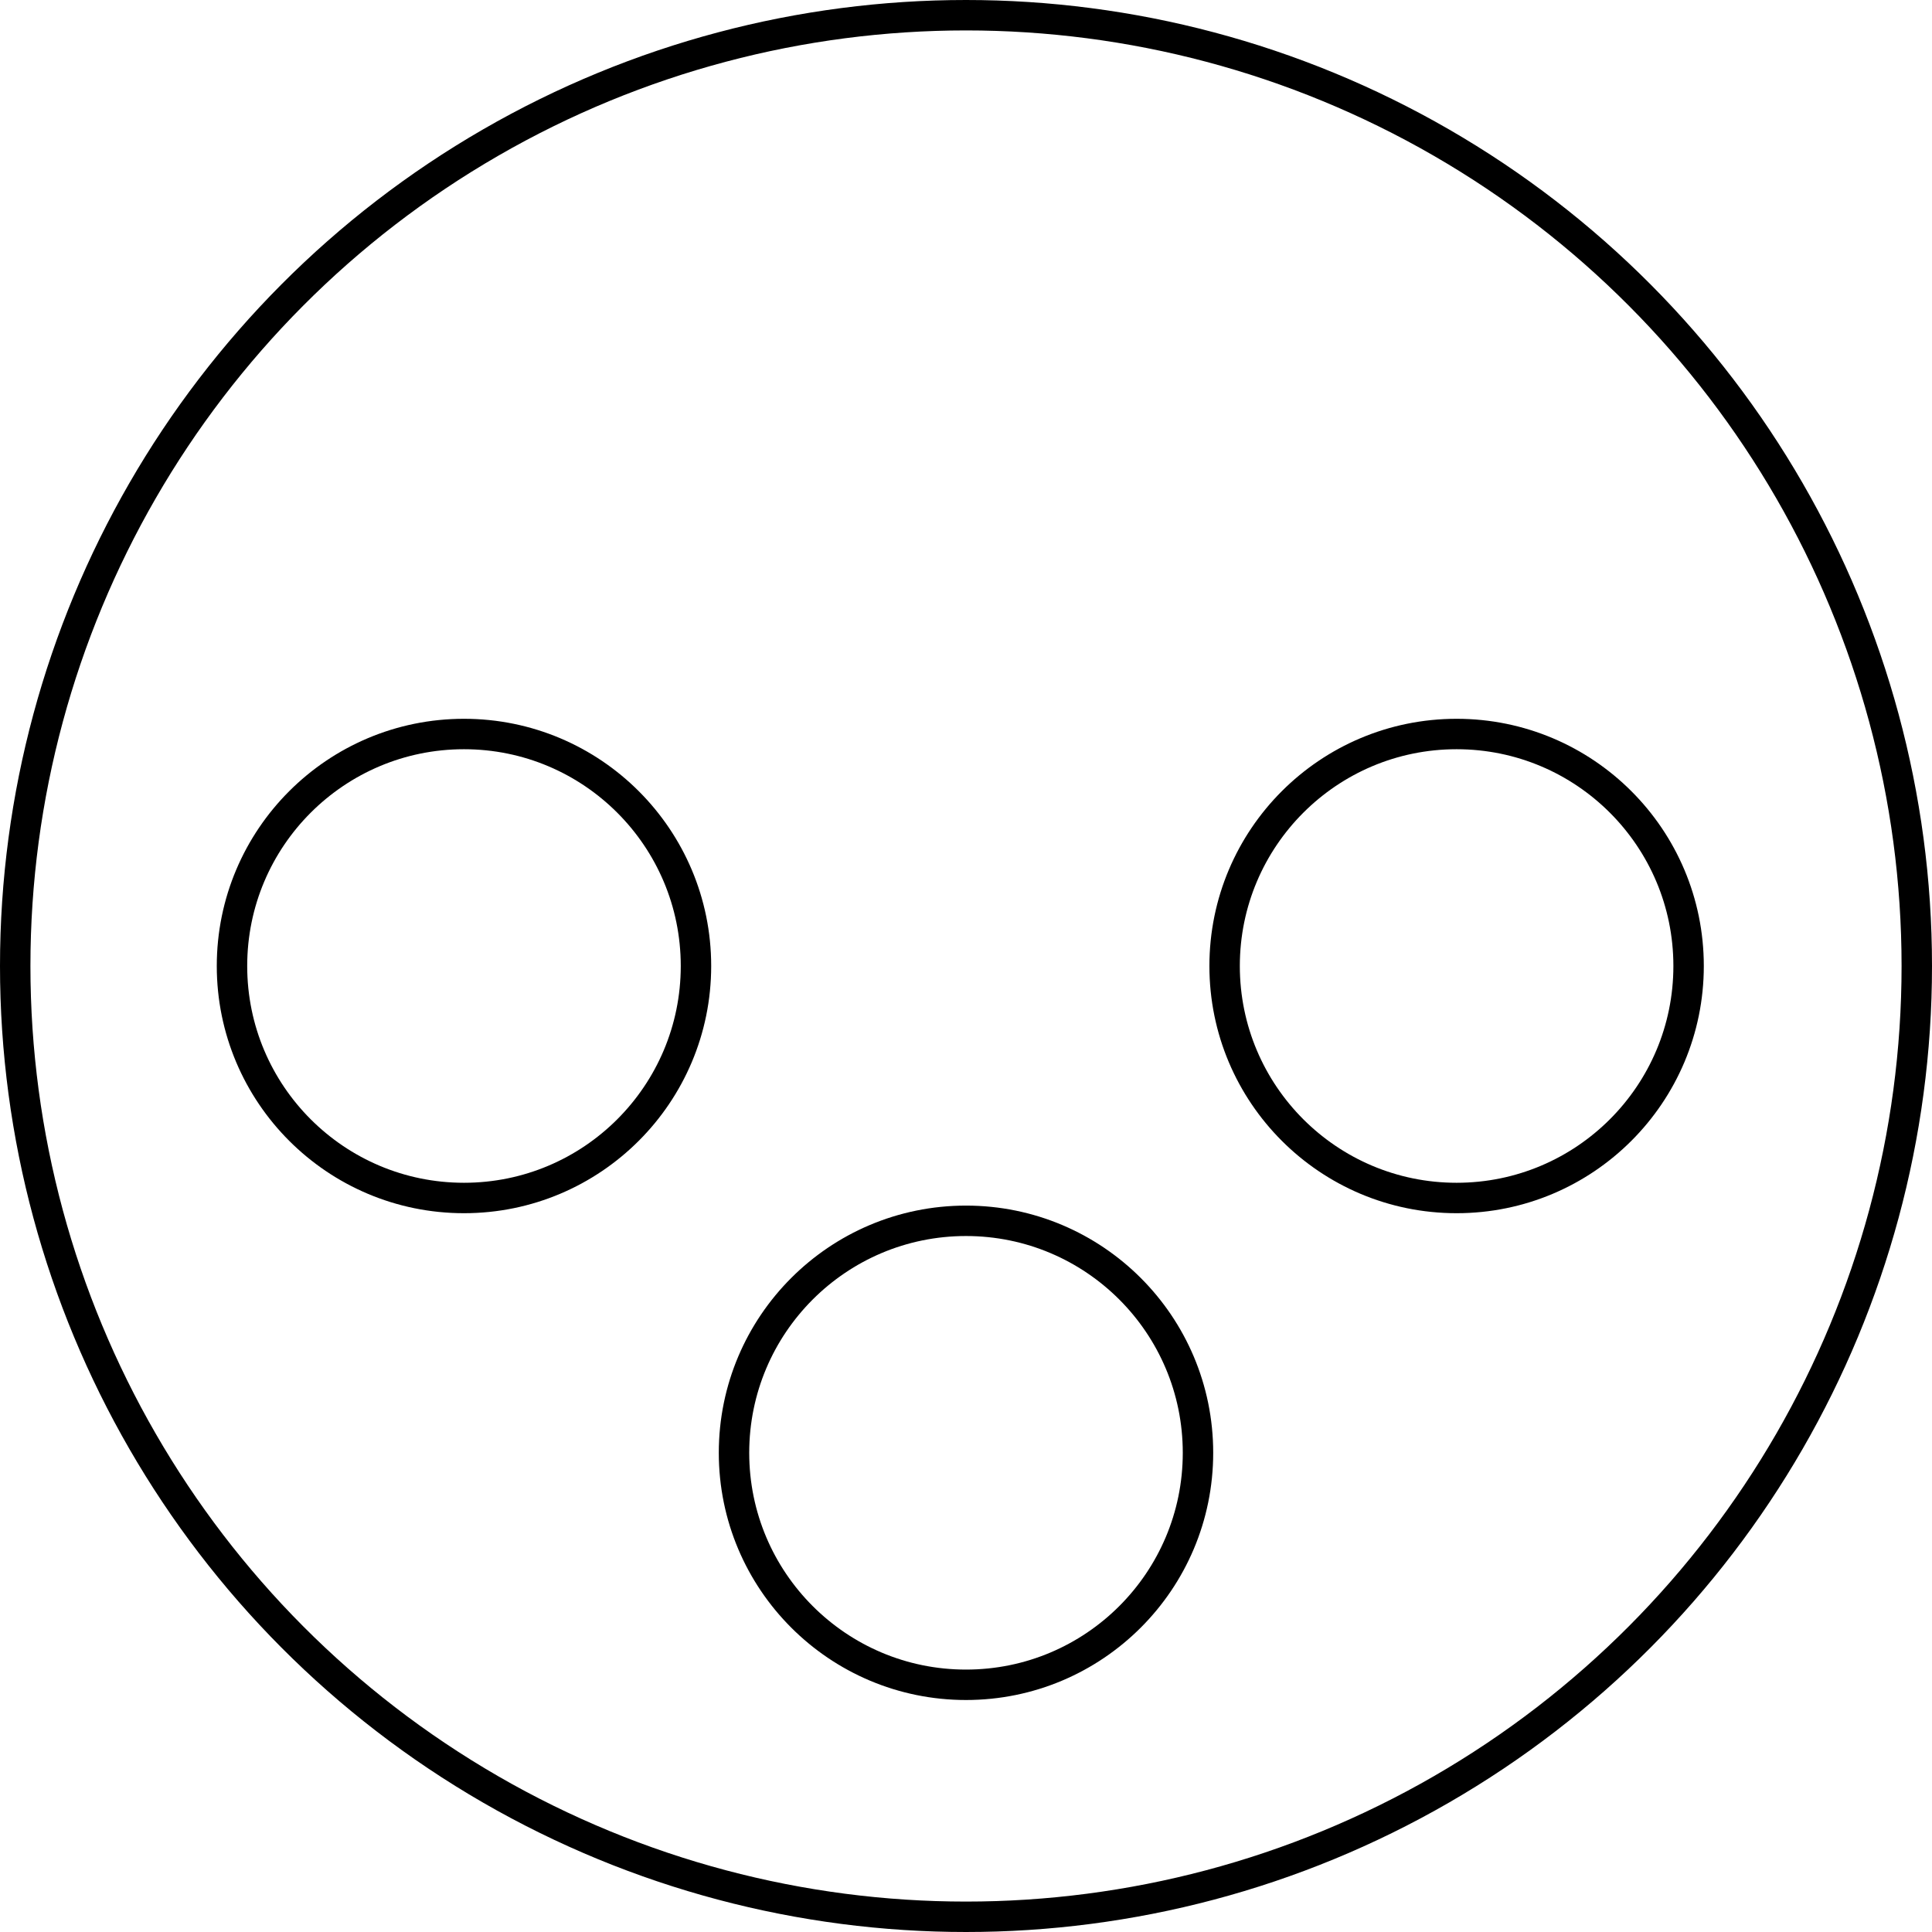 <?xml version="1.0" encoding="utf-8"?>
<!-- Generator: Adobe Illustrator 19.2.1, SVG Export Plug-In . SVG Version: 6.00 Build 0)  -->
<svg version="1.2" baseProfile="tiny" id="Layer_1" xmlns="http://www.w3.org/2000/svg" xmlns:xlink="http://www.w3.org/1999/xlink"
	 x="0px" y="0px" viewBox="0 0 50.8 50.8" xml:space="preserve">
<circle fill="none" stroke="#000000" stroke-width="0.8" stroke-miterlimit="10" cx="12.2" cy="25.4" r="6.1"/>
<circle fill="none" stroke="#000000" stroke-width="0.8" stroke-miterlimit="10" cx="38.3" cy="25.4" r="6.1"/>
<circle fill="none" stroke="#000000" stroke-width="0.8" stroke-miterlimit="10" cx="25.4" cy="38.2" r="6.1"/>
<circle fill="none" stroke="#000000" stroke-width="0.8" stroke-miterlimit="10" cx="25.4" cy="25.4" r="25"/>
</svg>
